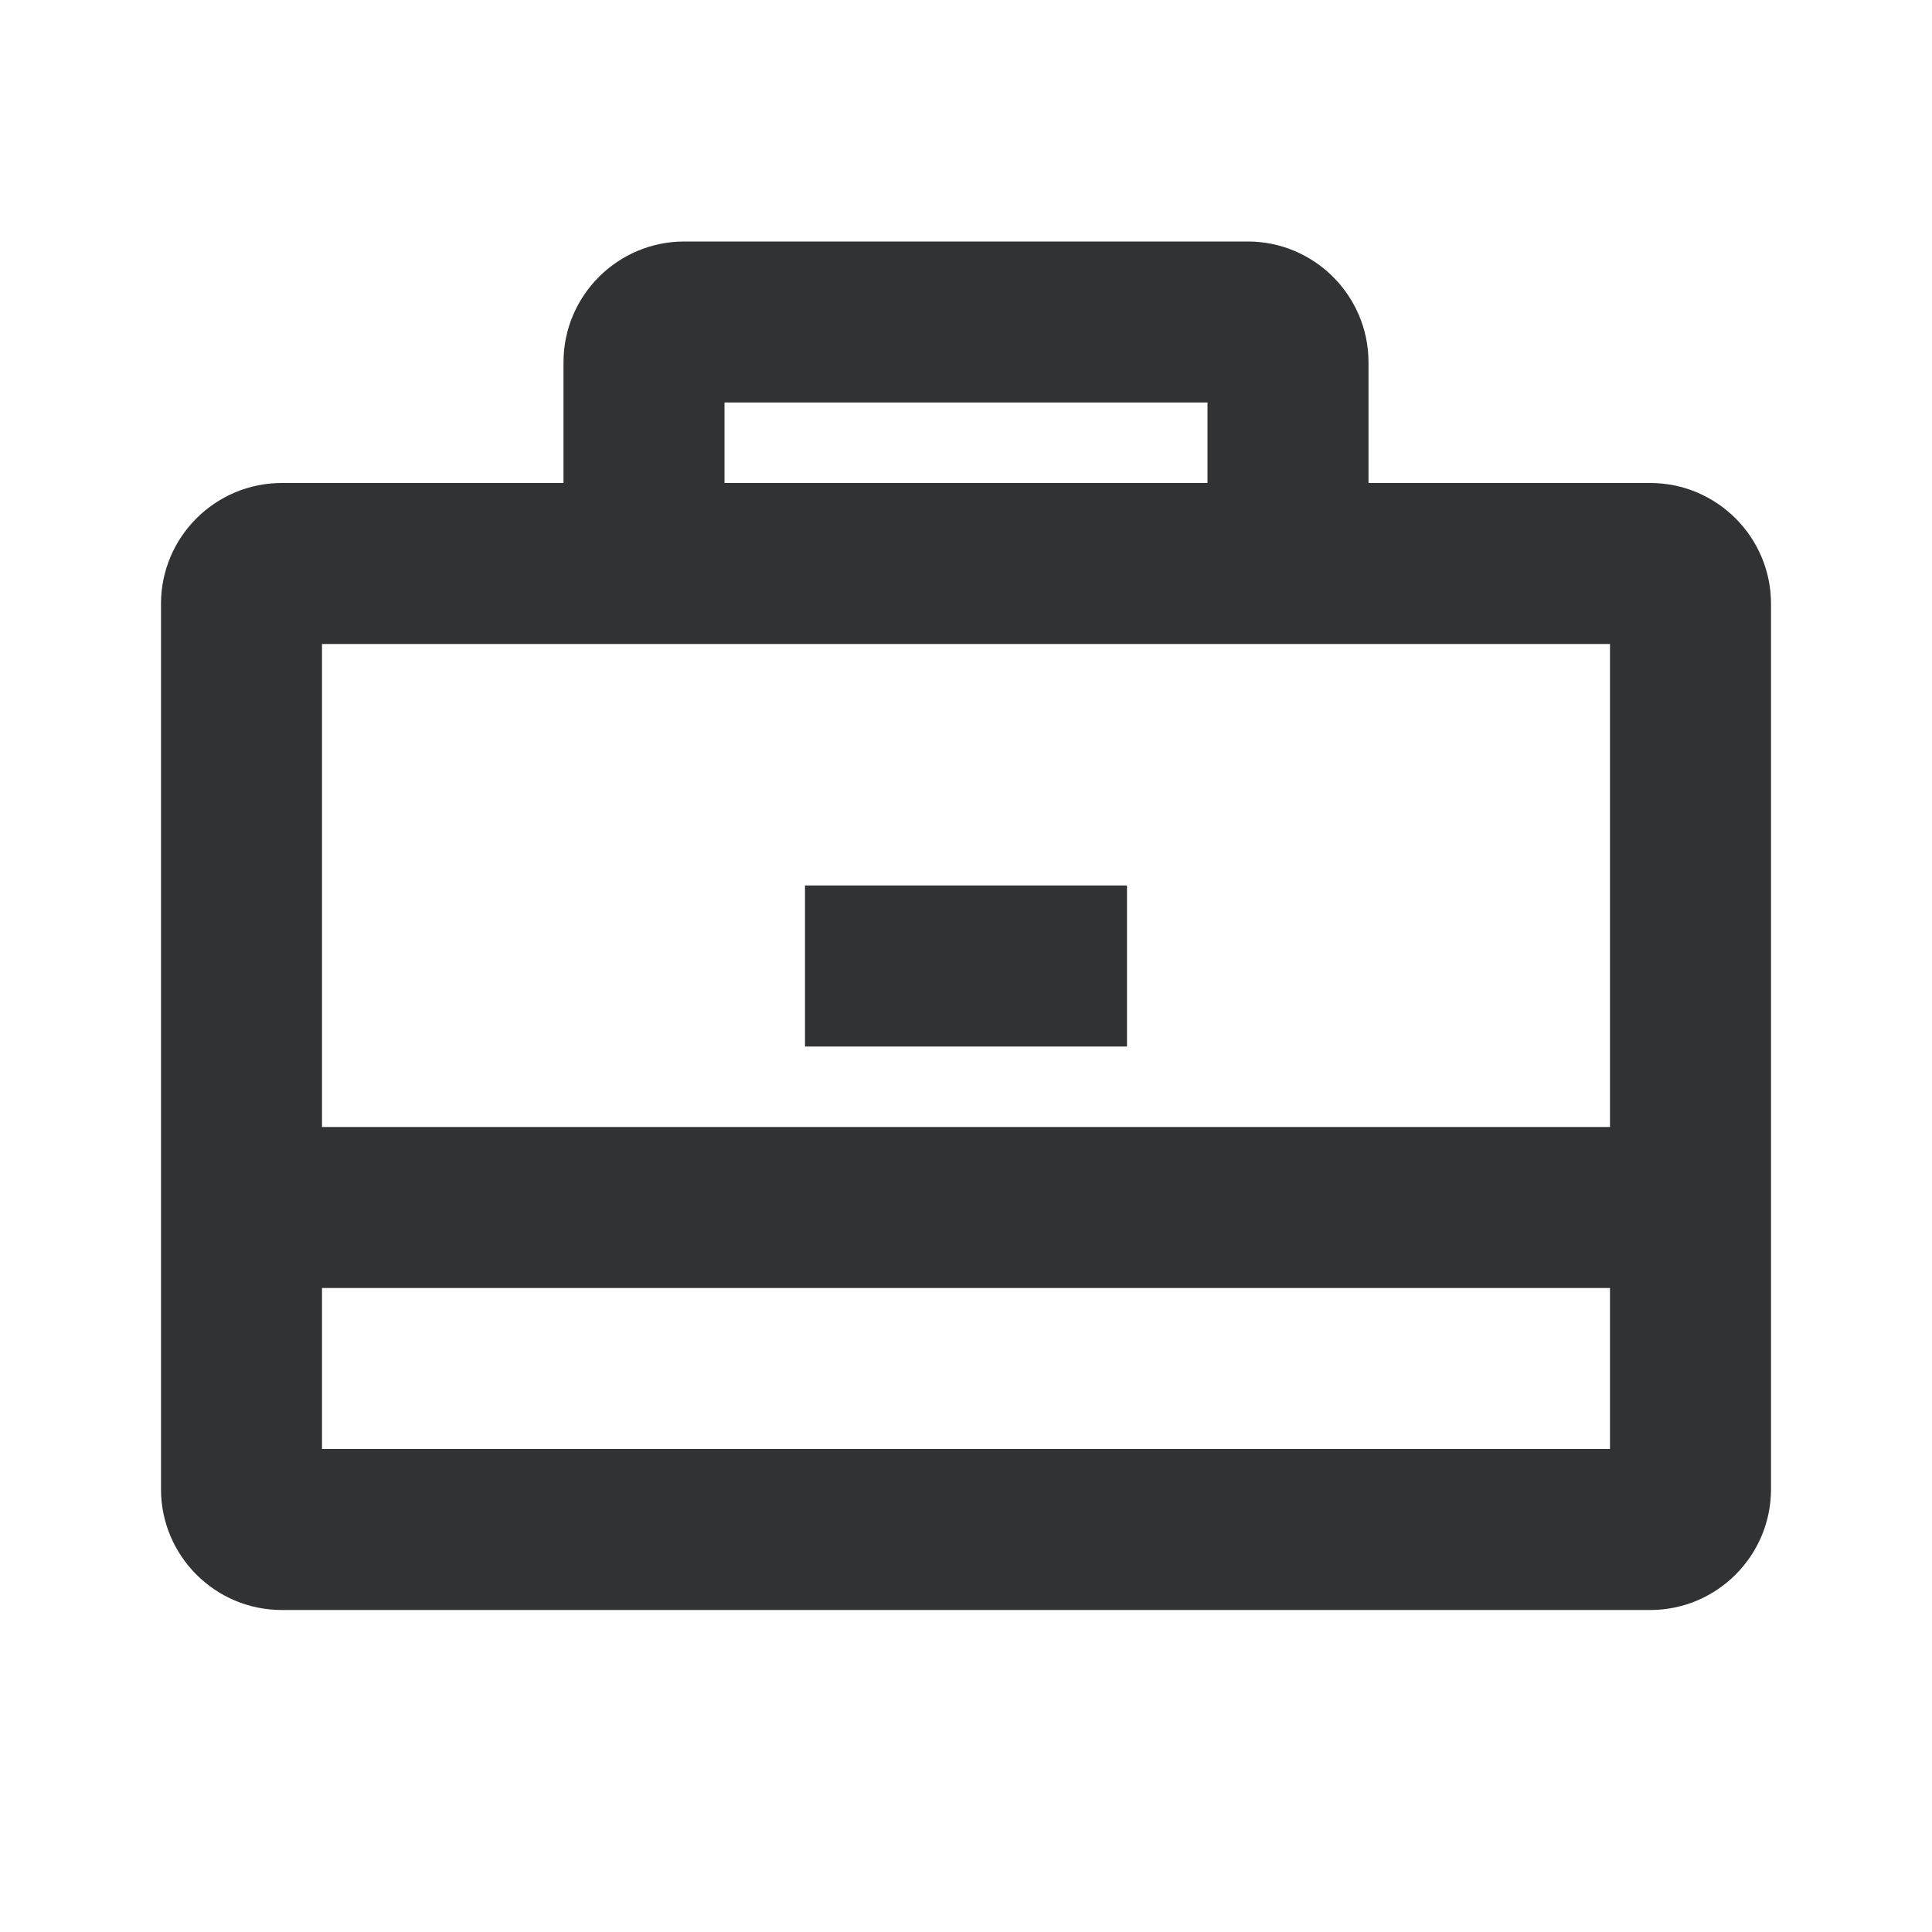 <svg width="24" height="24" viewBox="0 0 24 24" fill="none" xmlns="http://www.w3.org/2000/svg">
<path fill-rule="evenodd" clip-rule="evenodd" d="M20 14H4V8H20V14ZM20 18H4V16H20V18ZM15 6H9V5H15V6ZM17 6H20.5C21.327 6 22 6.673 22 7.5V18.5C22 19.327 21.327 20 20.5 20H3.5C2.673 20 2 19.327 2 18.5V7.5C2 6.673 2.673 6 3.5 6H7V4.5C7 3.673 7.673 3 8.5 3H15.5C16.327 3 17 3.673 17 4.5V6ZM14 13H10V11H14V13Z" fill="#313234"/>
</svg>
